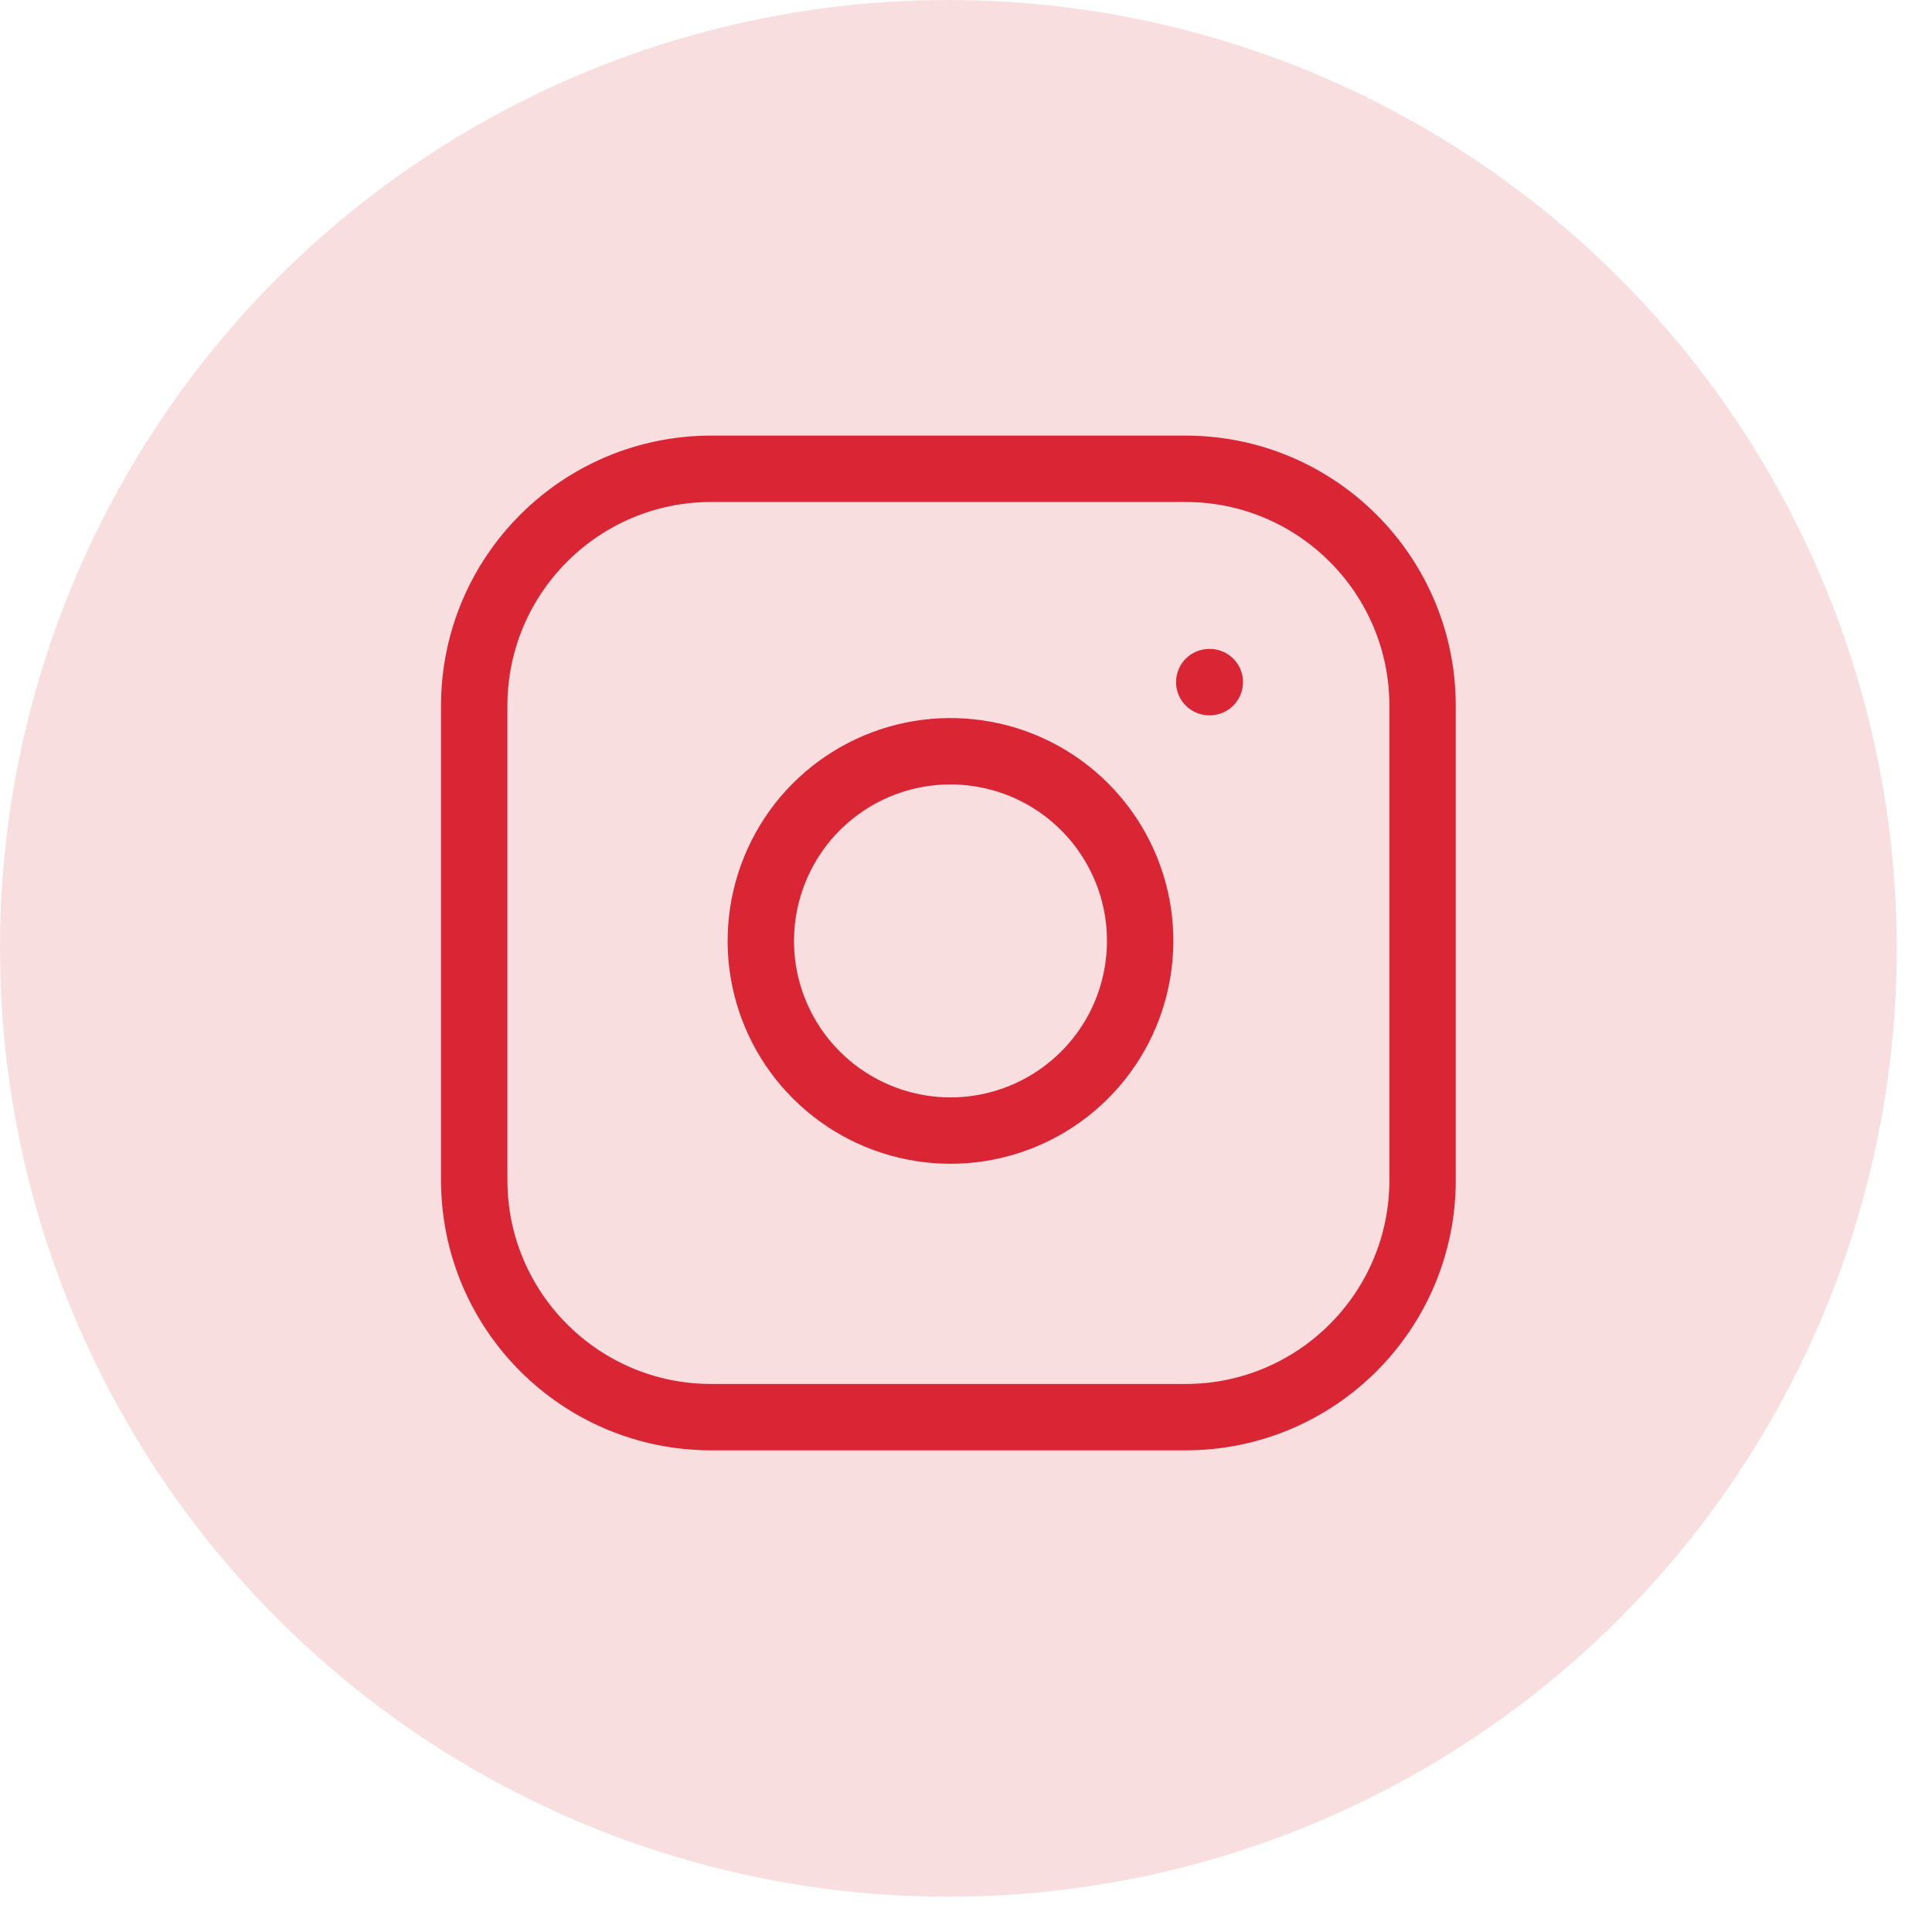 <svg width="31" height="31" viewBox="0 0 31 31" fill="none" xmlns="http://www.w3.org/2000/svg">
<circle opacity="0.15" cx="15.217" cy="15.217" r="15.217" fill="#DA2535"/>
<path d="M19.022 7.522H11.413C9.312 7.522 7.609 9.225 7.609 11.326V18.935C7.609 21.036 9.312 22.739 11.413 22.739H19.022C21.123 22.739 22.826 21.036 22.826 18.935V11.326C22.826 9.225 21.123 7.522 19.022 7.522Z" stroke="#DA2535" stroke-width="1.065" stroke-linecap="round" stroke-linejoin="round"/>
<path d="M18.262 14.651C18.355 15.284 18.247 15.931 17.953 16.499C17.658 17.067 17.191 17.528 16.619 17.816C16.047 18.104 15.399 18.204 14.768 18.102C14.136 18 13.552 17.702 13.099 17.249C12.646 16.797 12.348 16.213 12.246 15.581C12.145 14.949 12.245 14.301 12.533 13.729C12.82 13.157 13.281 12.691 13.849 12.396C14.418 12.101 15.064 11.993 15.697 12.087C16.343 12.182 16.941 12.483 17.403 12.945C17.865 13.407 18.166 14.005 18.262 14.651Z" stroke="#DA2535" stroke-width="1.065" stroke-linecap="round" stroke-linejoin="round"/>
<path d="M19.403 10.945H19.412" stroke="#DA2535" stroke-width="1.065" stroke-linecap="round" stroke-linejoin="round"/>
</svg>
